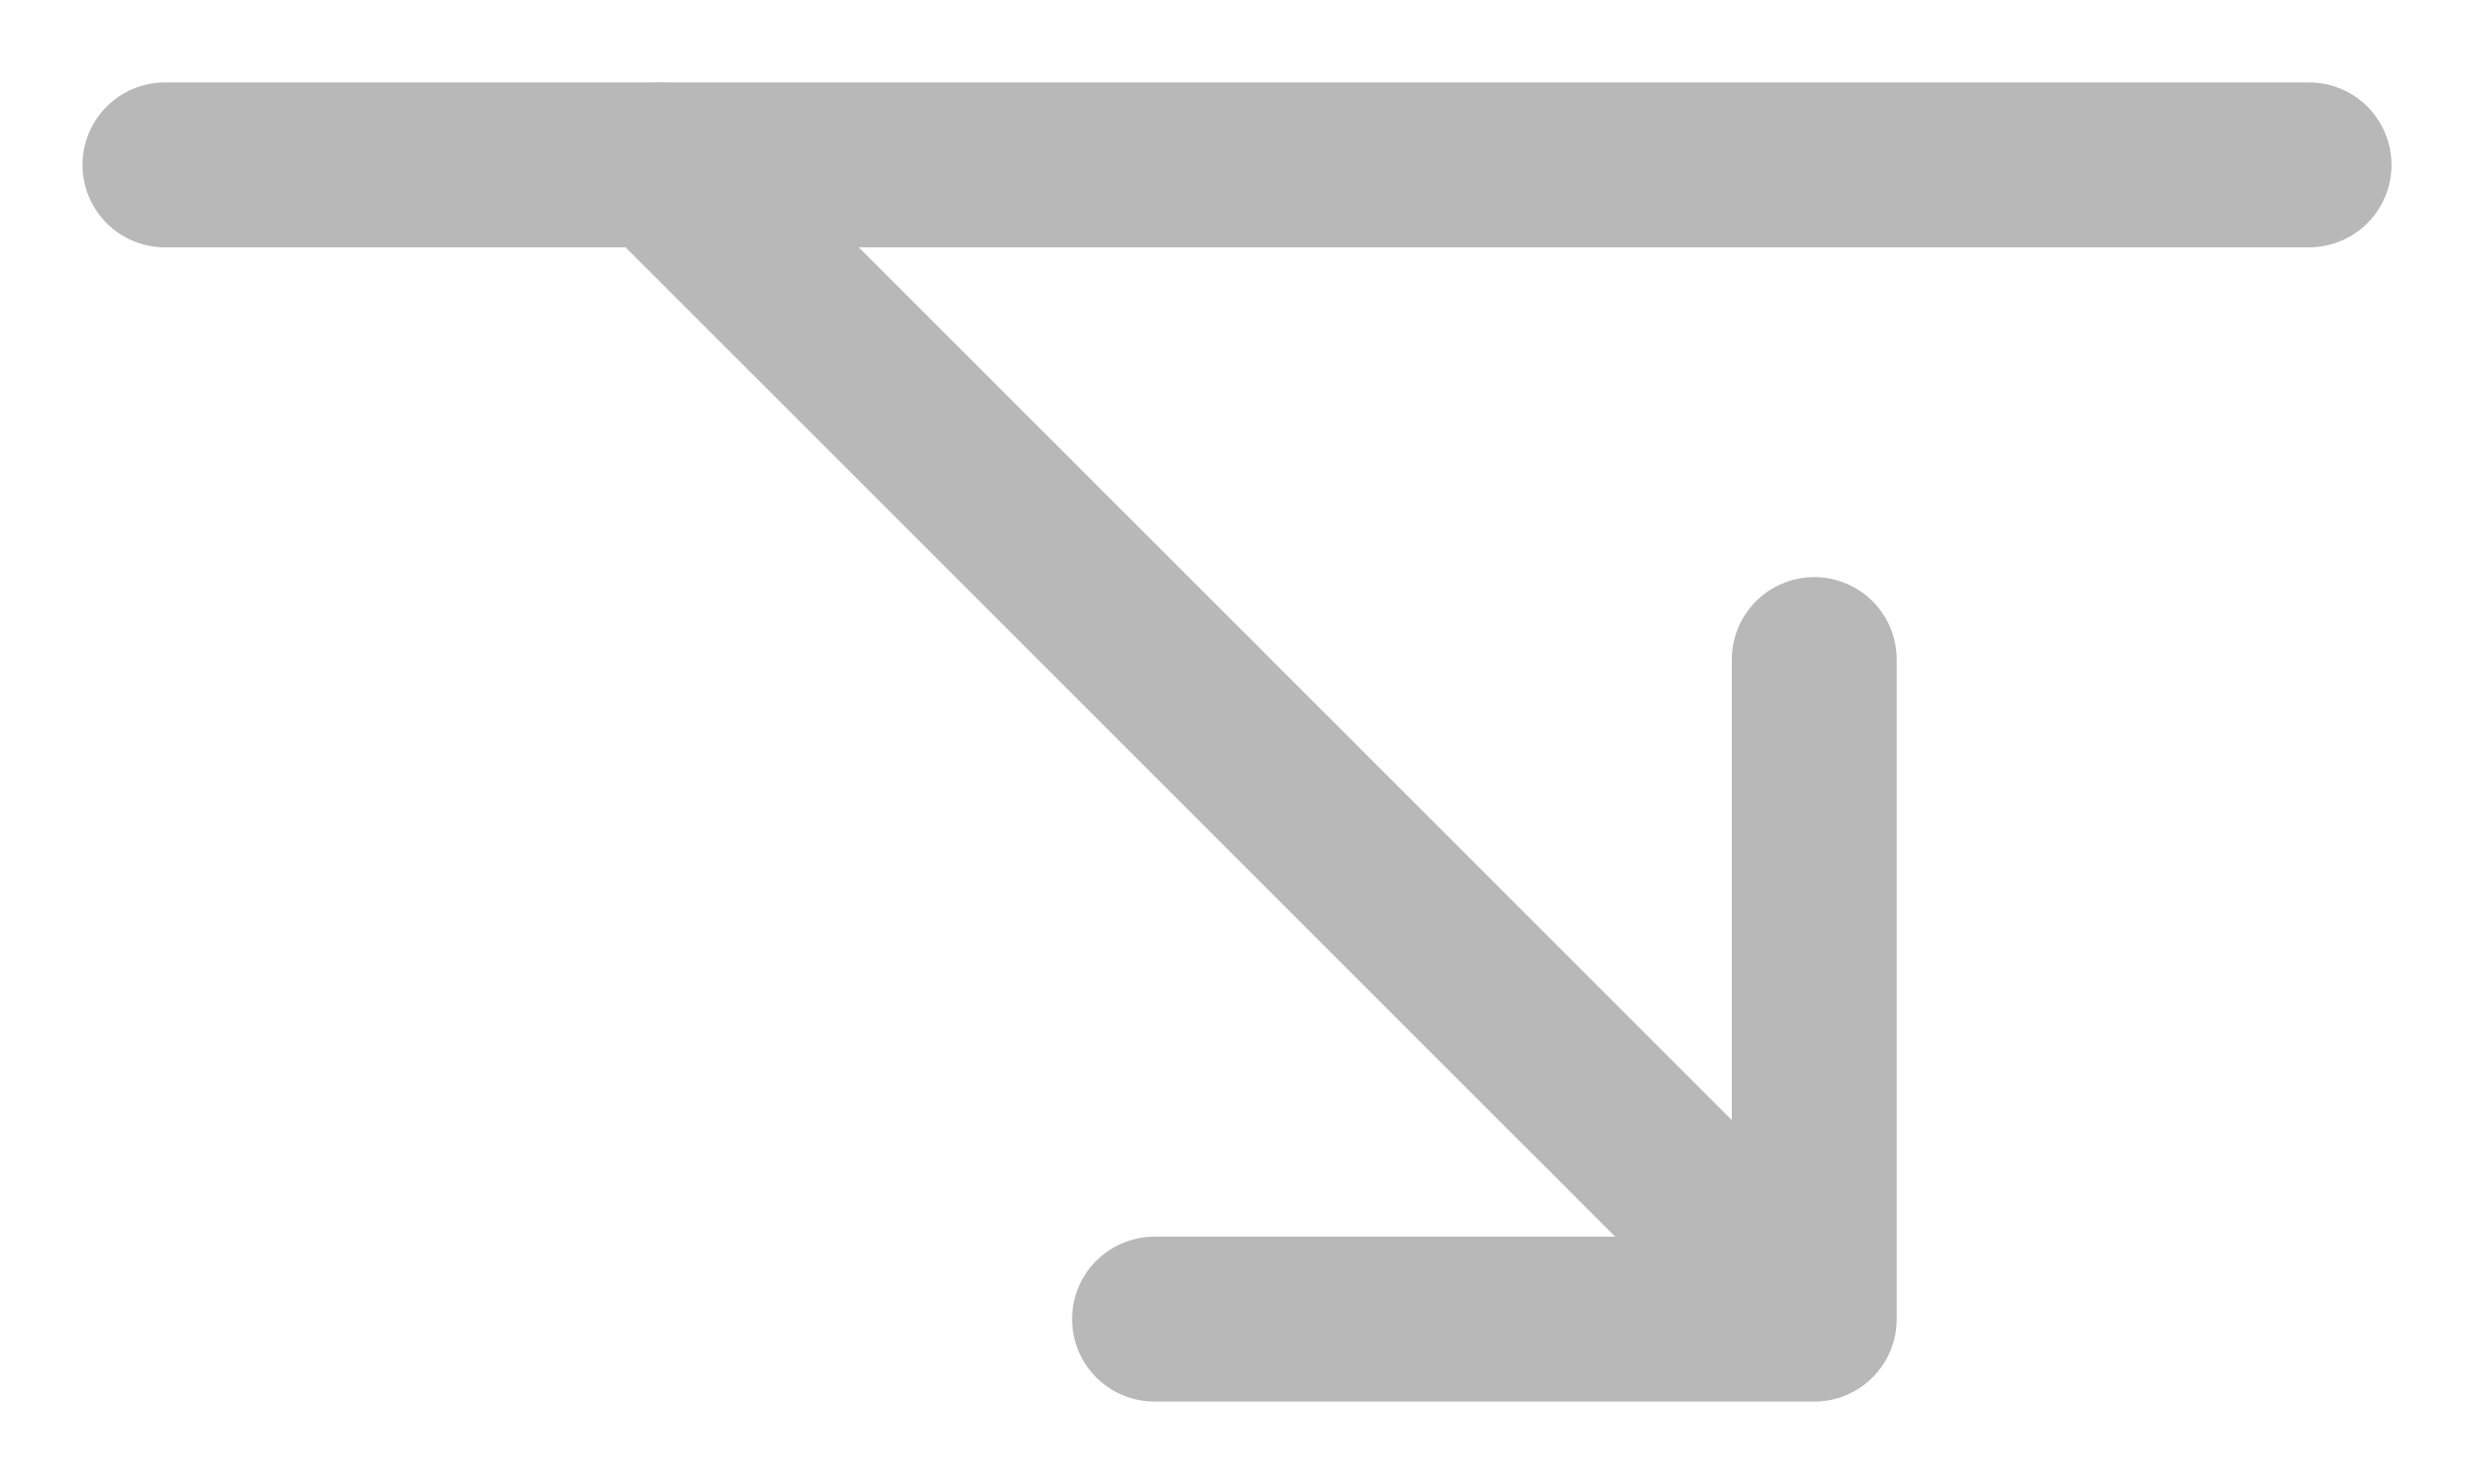 <svg width="15" height="9" viewBox="0 0 15 9" fill="none" xmlns="http://www.w3.org/2000/svg">
<path d="M4 1L11 8M11 8V4M11 8H7" stroke="#B8B8B8" stroke-linecap="round"/>
<path d="M1 1H14" stroke="#B8B8B8" stroke-linecap="round"/>
</svg>
